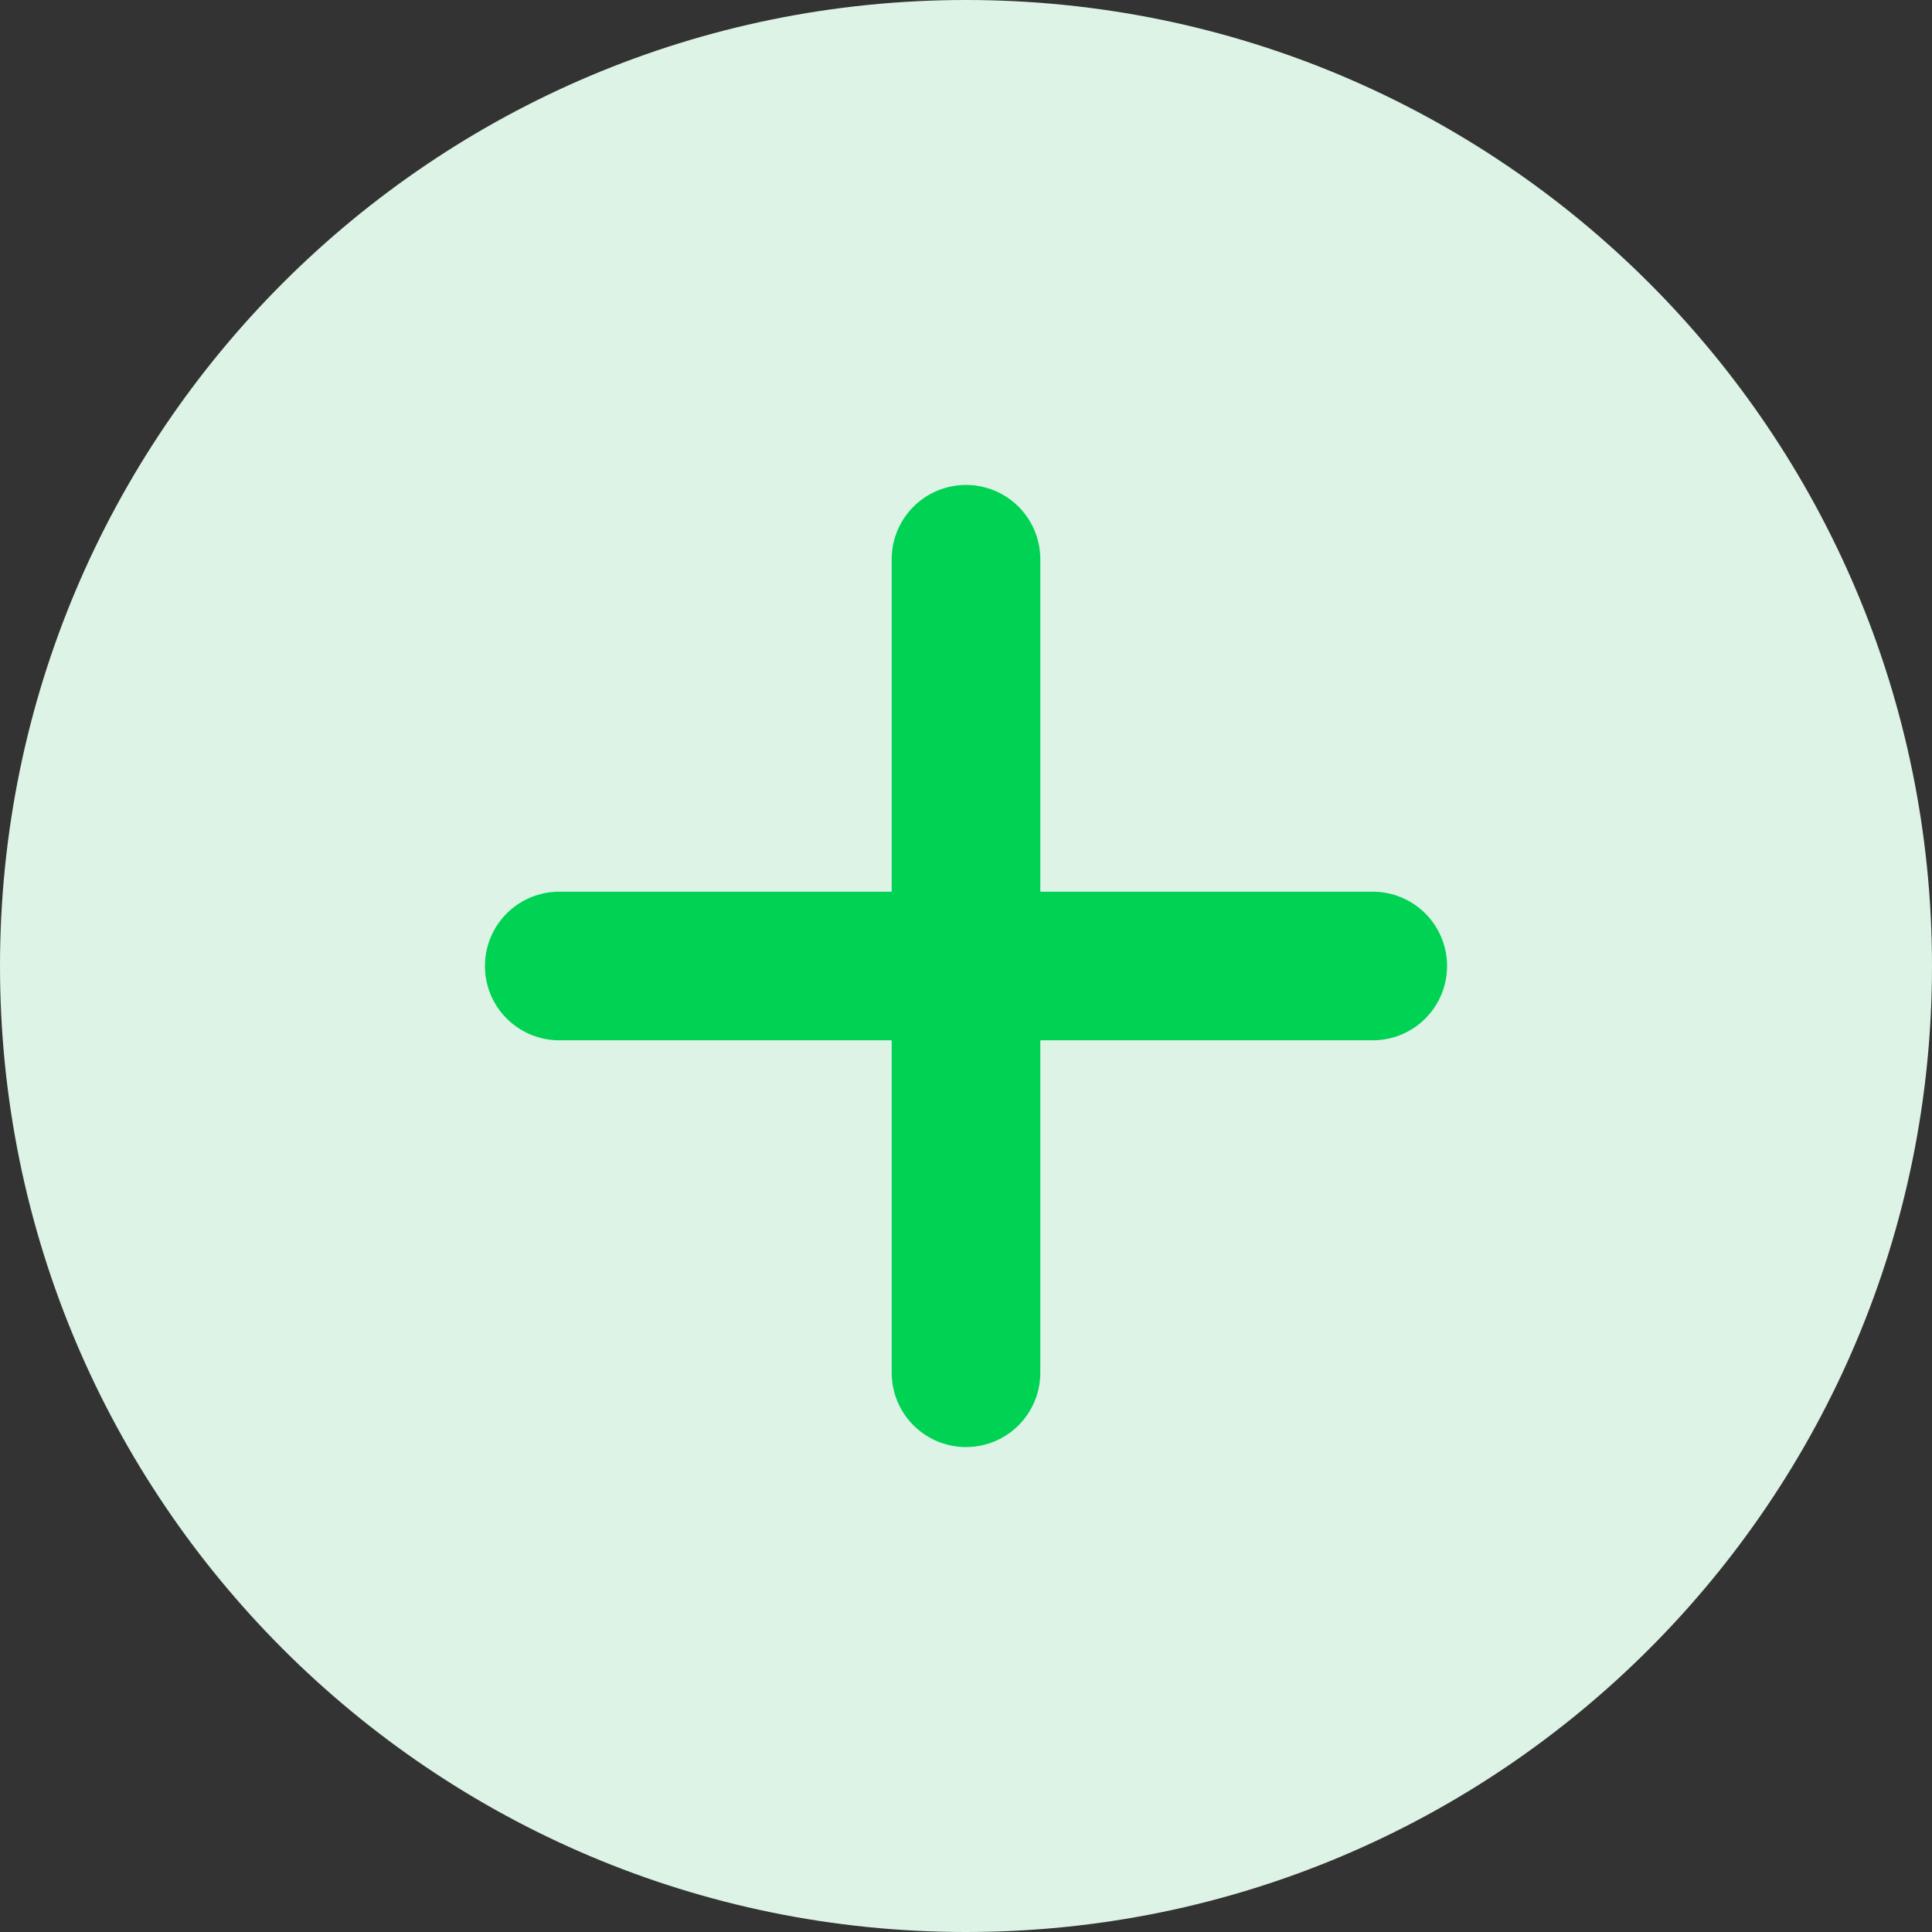 <svg width="26" height="26" viewBox="0 0 26 26" fill="none" xmlns="http://www.w3.org/2000/svg">
<rect x="0" y="0" width="26" height="26" fill="#333333" stroke="none"/>
<path d="M13 26C20.18 26 26 20.18 26 13C26 5.82 20.18 0 13 0C5.82 0 0 5.82 0 13C0 20.18 5.82 26 13 26Z" fill="#DDF3E6"/>
<path d="M13 18.474V7.526" stroke="#00D254" stroke-width="2" stroke-linecap="round" stroke-linejoin="round"/>
<path d="M7.526 13L18.474 13" stroke="#00D254" stroke-width="2" stroke-linecap="round" stroke-linejoin="round"/>
</svg>

